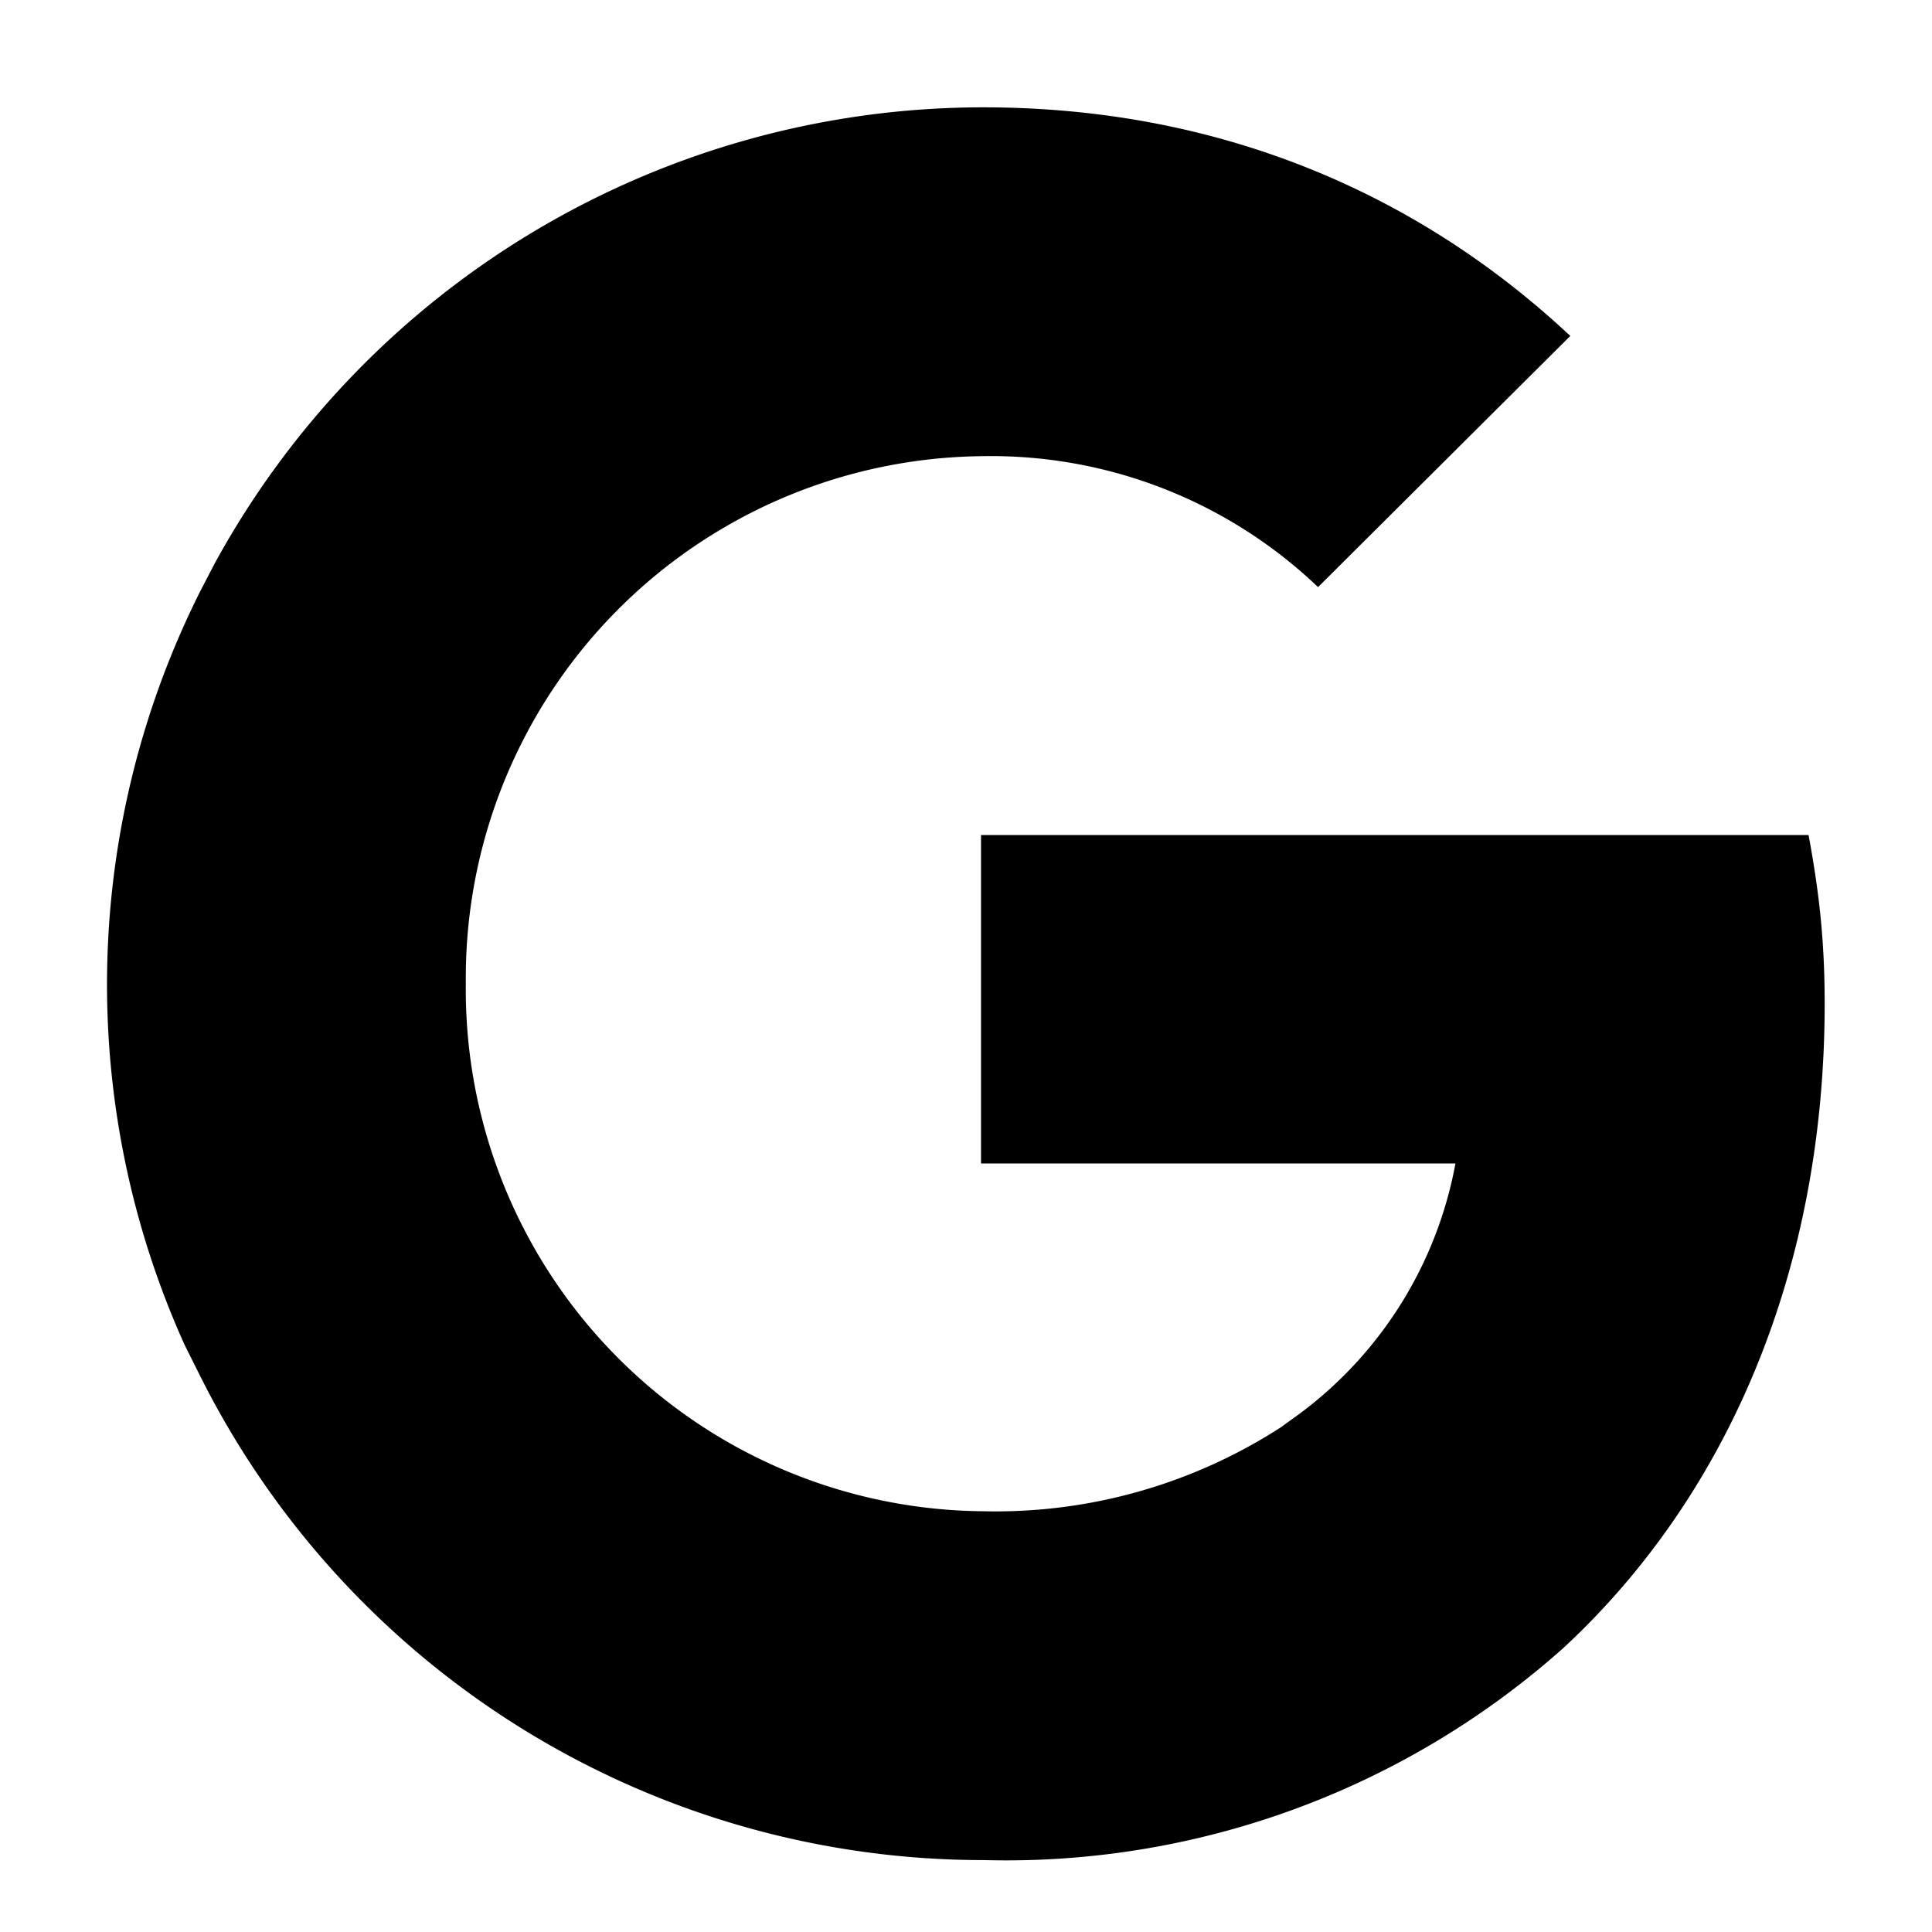 <svg xmlns="http://www.w3.org/2000/svg" width="18" height="18" aria-label="Google icon" viewBox="0 0 18 18">
	<path fill-rule="evenodd" d="M9.16 1c2.2 0 4.05.8 5.47 2.13l-2.35 2.34a4.41 4.41 0 0 0-3.12-1.22 4.86 4.86 0 0 0-4.82 4.91 4.86 4.86 0 0 0 4.82 4.92 4.9 4.9 0 0 0 2.77-.78l.18-.13a3.75 3.75 0 0 0 1.45-2.33H9.14V7.78h7.71c.1.54.15.99.15 1.57 0 2.48-.9 4.58-2.43 6a7.8 7.8 0 0 1-5.4 1.98 8.16 8.16 0 0 1-7.3-4.5l-.15-.3a8.16 8.16 0 0 1 .15-7.03L2 5.25A8.16 8.16 0 0 1 9.16 1z"/>
</svg>
